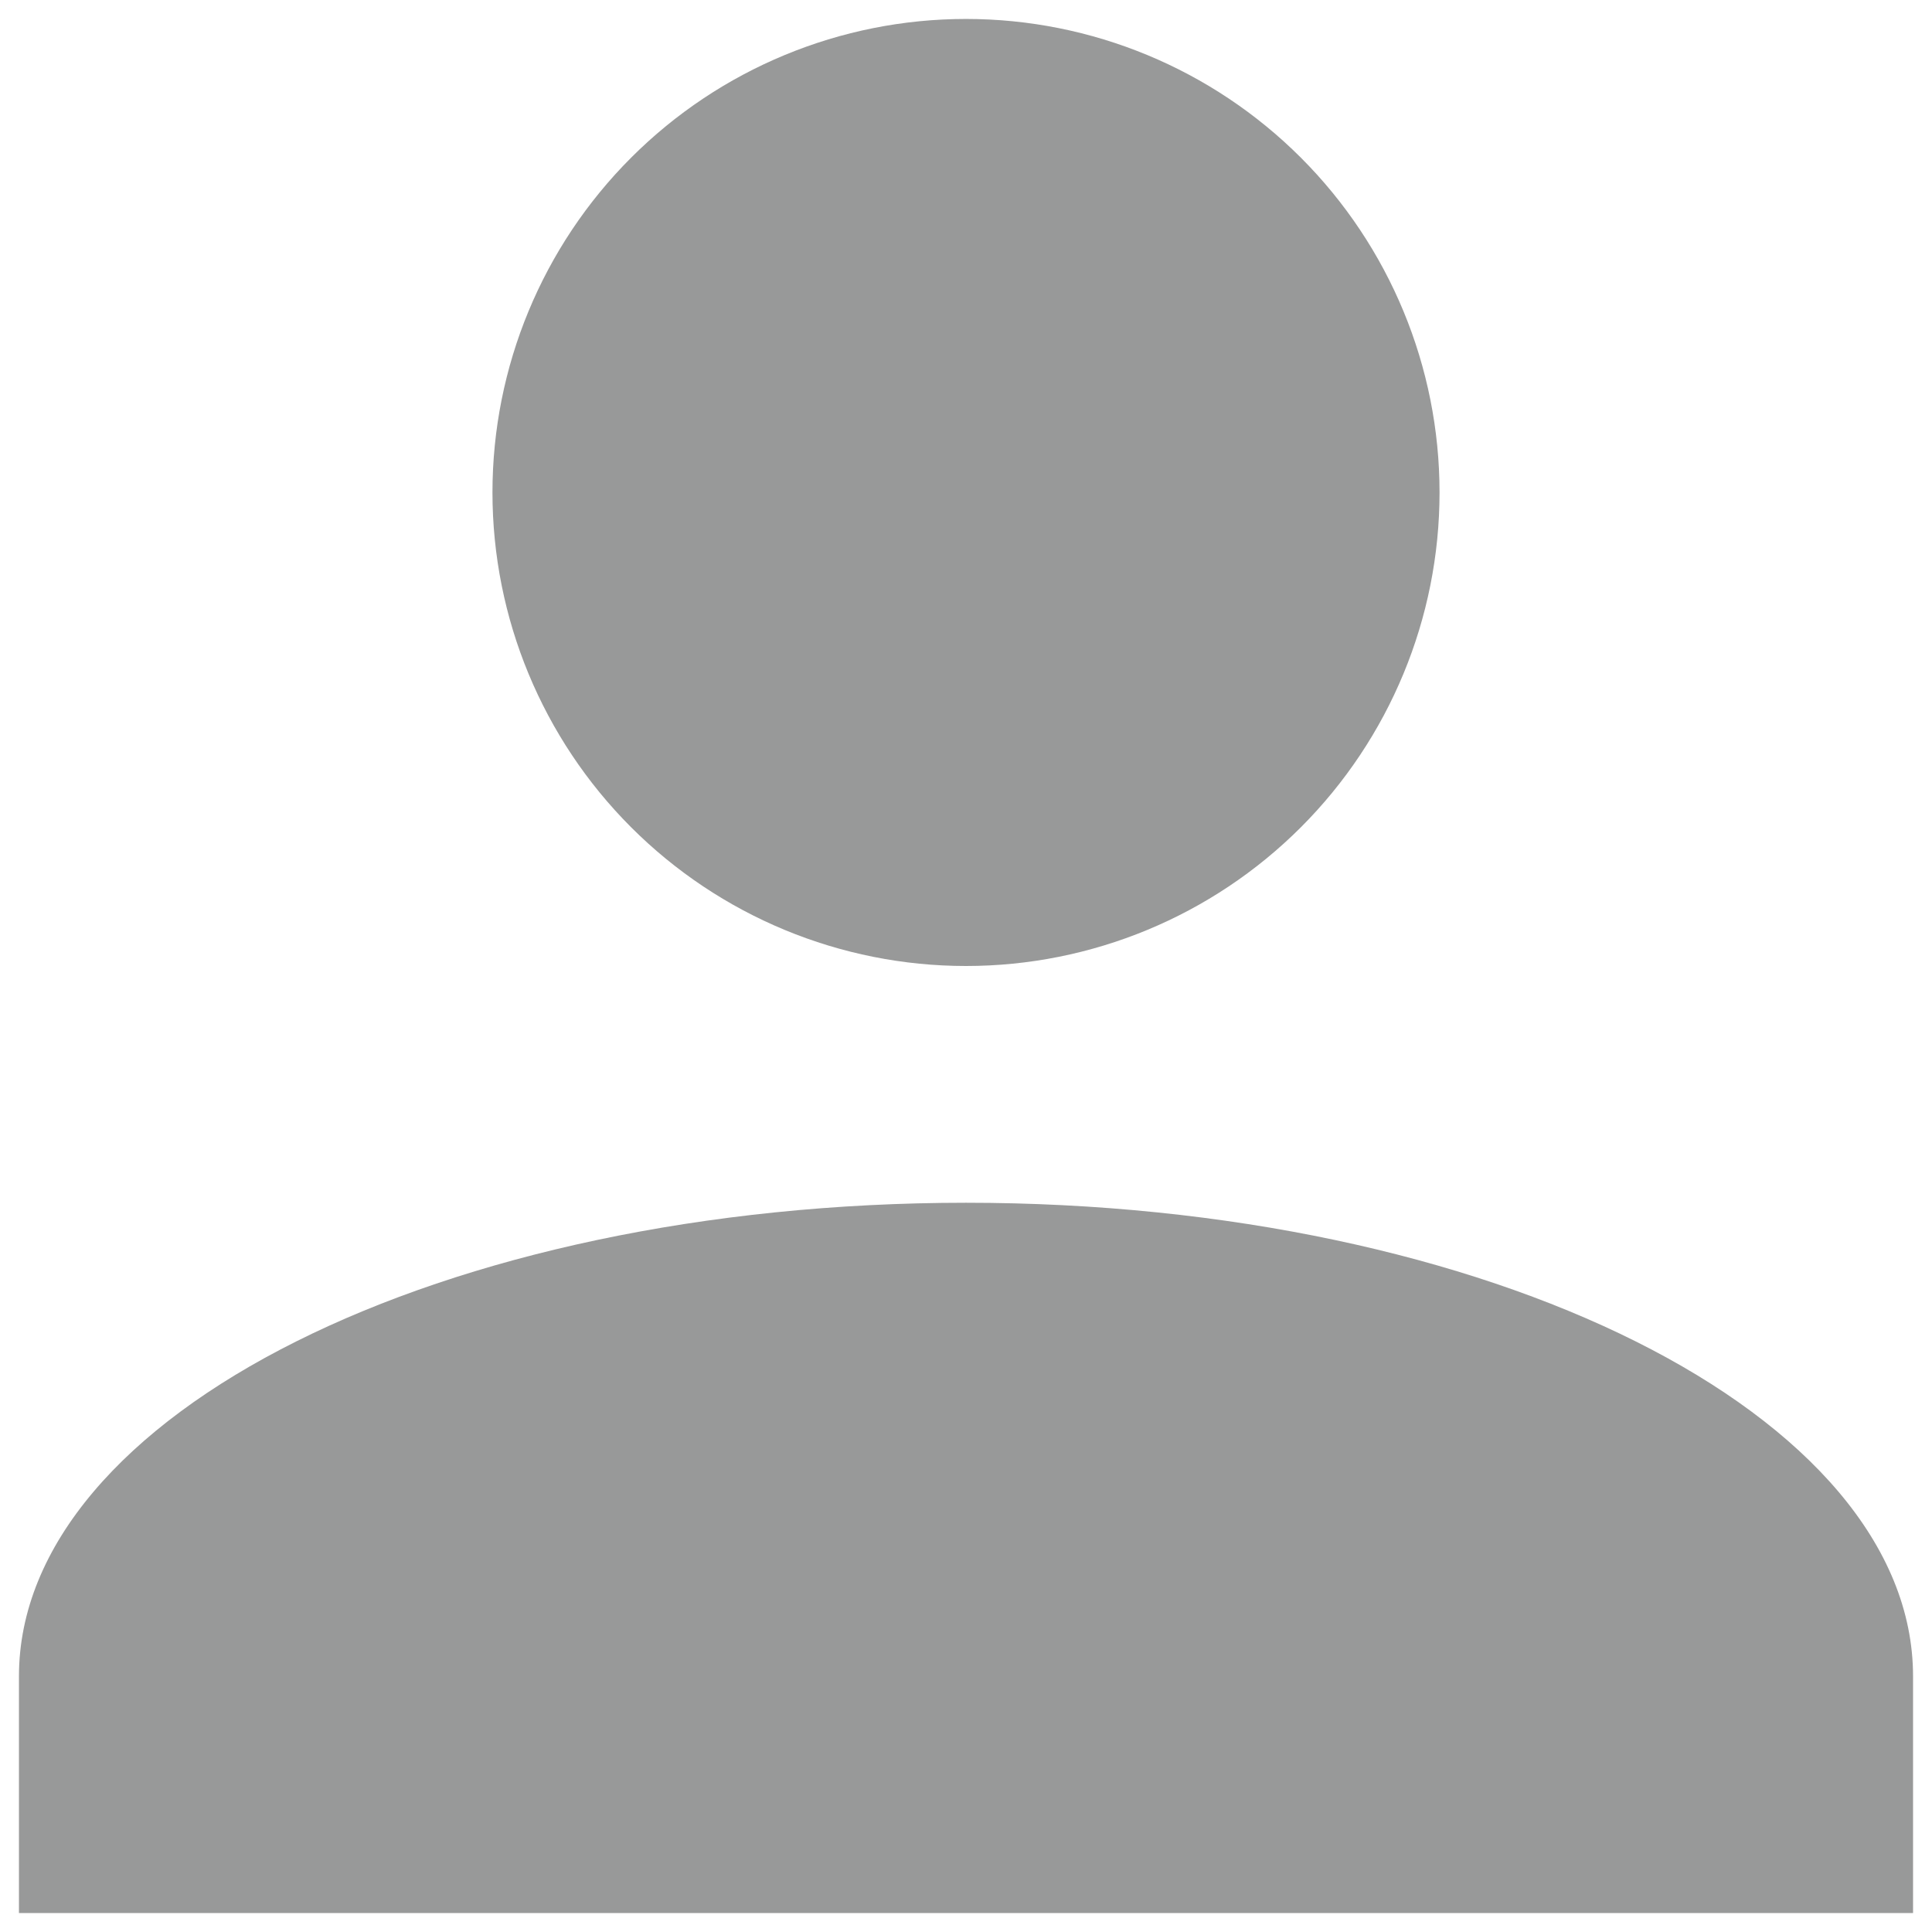 <svg width="68" height="68" viewBox="0 0 68 68" fill="none" xmlns="http://www.w3.org/2000/svg">
<path d="M34 0.667C38.42 0.667 42.66 2.423 45.785 5.548C48.911 8.674 50.667 12.913 50.667 17.333C50.667 21.754 48.911 25.993 45.785 29.119C42.66 32.244 38.42 34 34 34C29.58 34 25.34 32.244 22.215 29.119C19.089 25.993 17.333 21.754 17.333 17.333C17.333 12.913 19.089 8.674 22.215 5.548C25.34 2.423 29.58 0.667 34 0.667ZM34 42.333C52.417 42.333 67.333 49.792 67.333 59V67.333H0.667V59C0.667 49.792 15.583 42.333 34 42.333Z" fill="#989999"/>
</svg>
